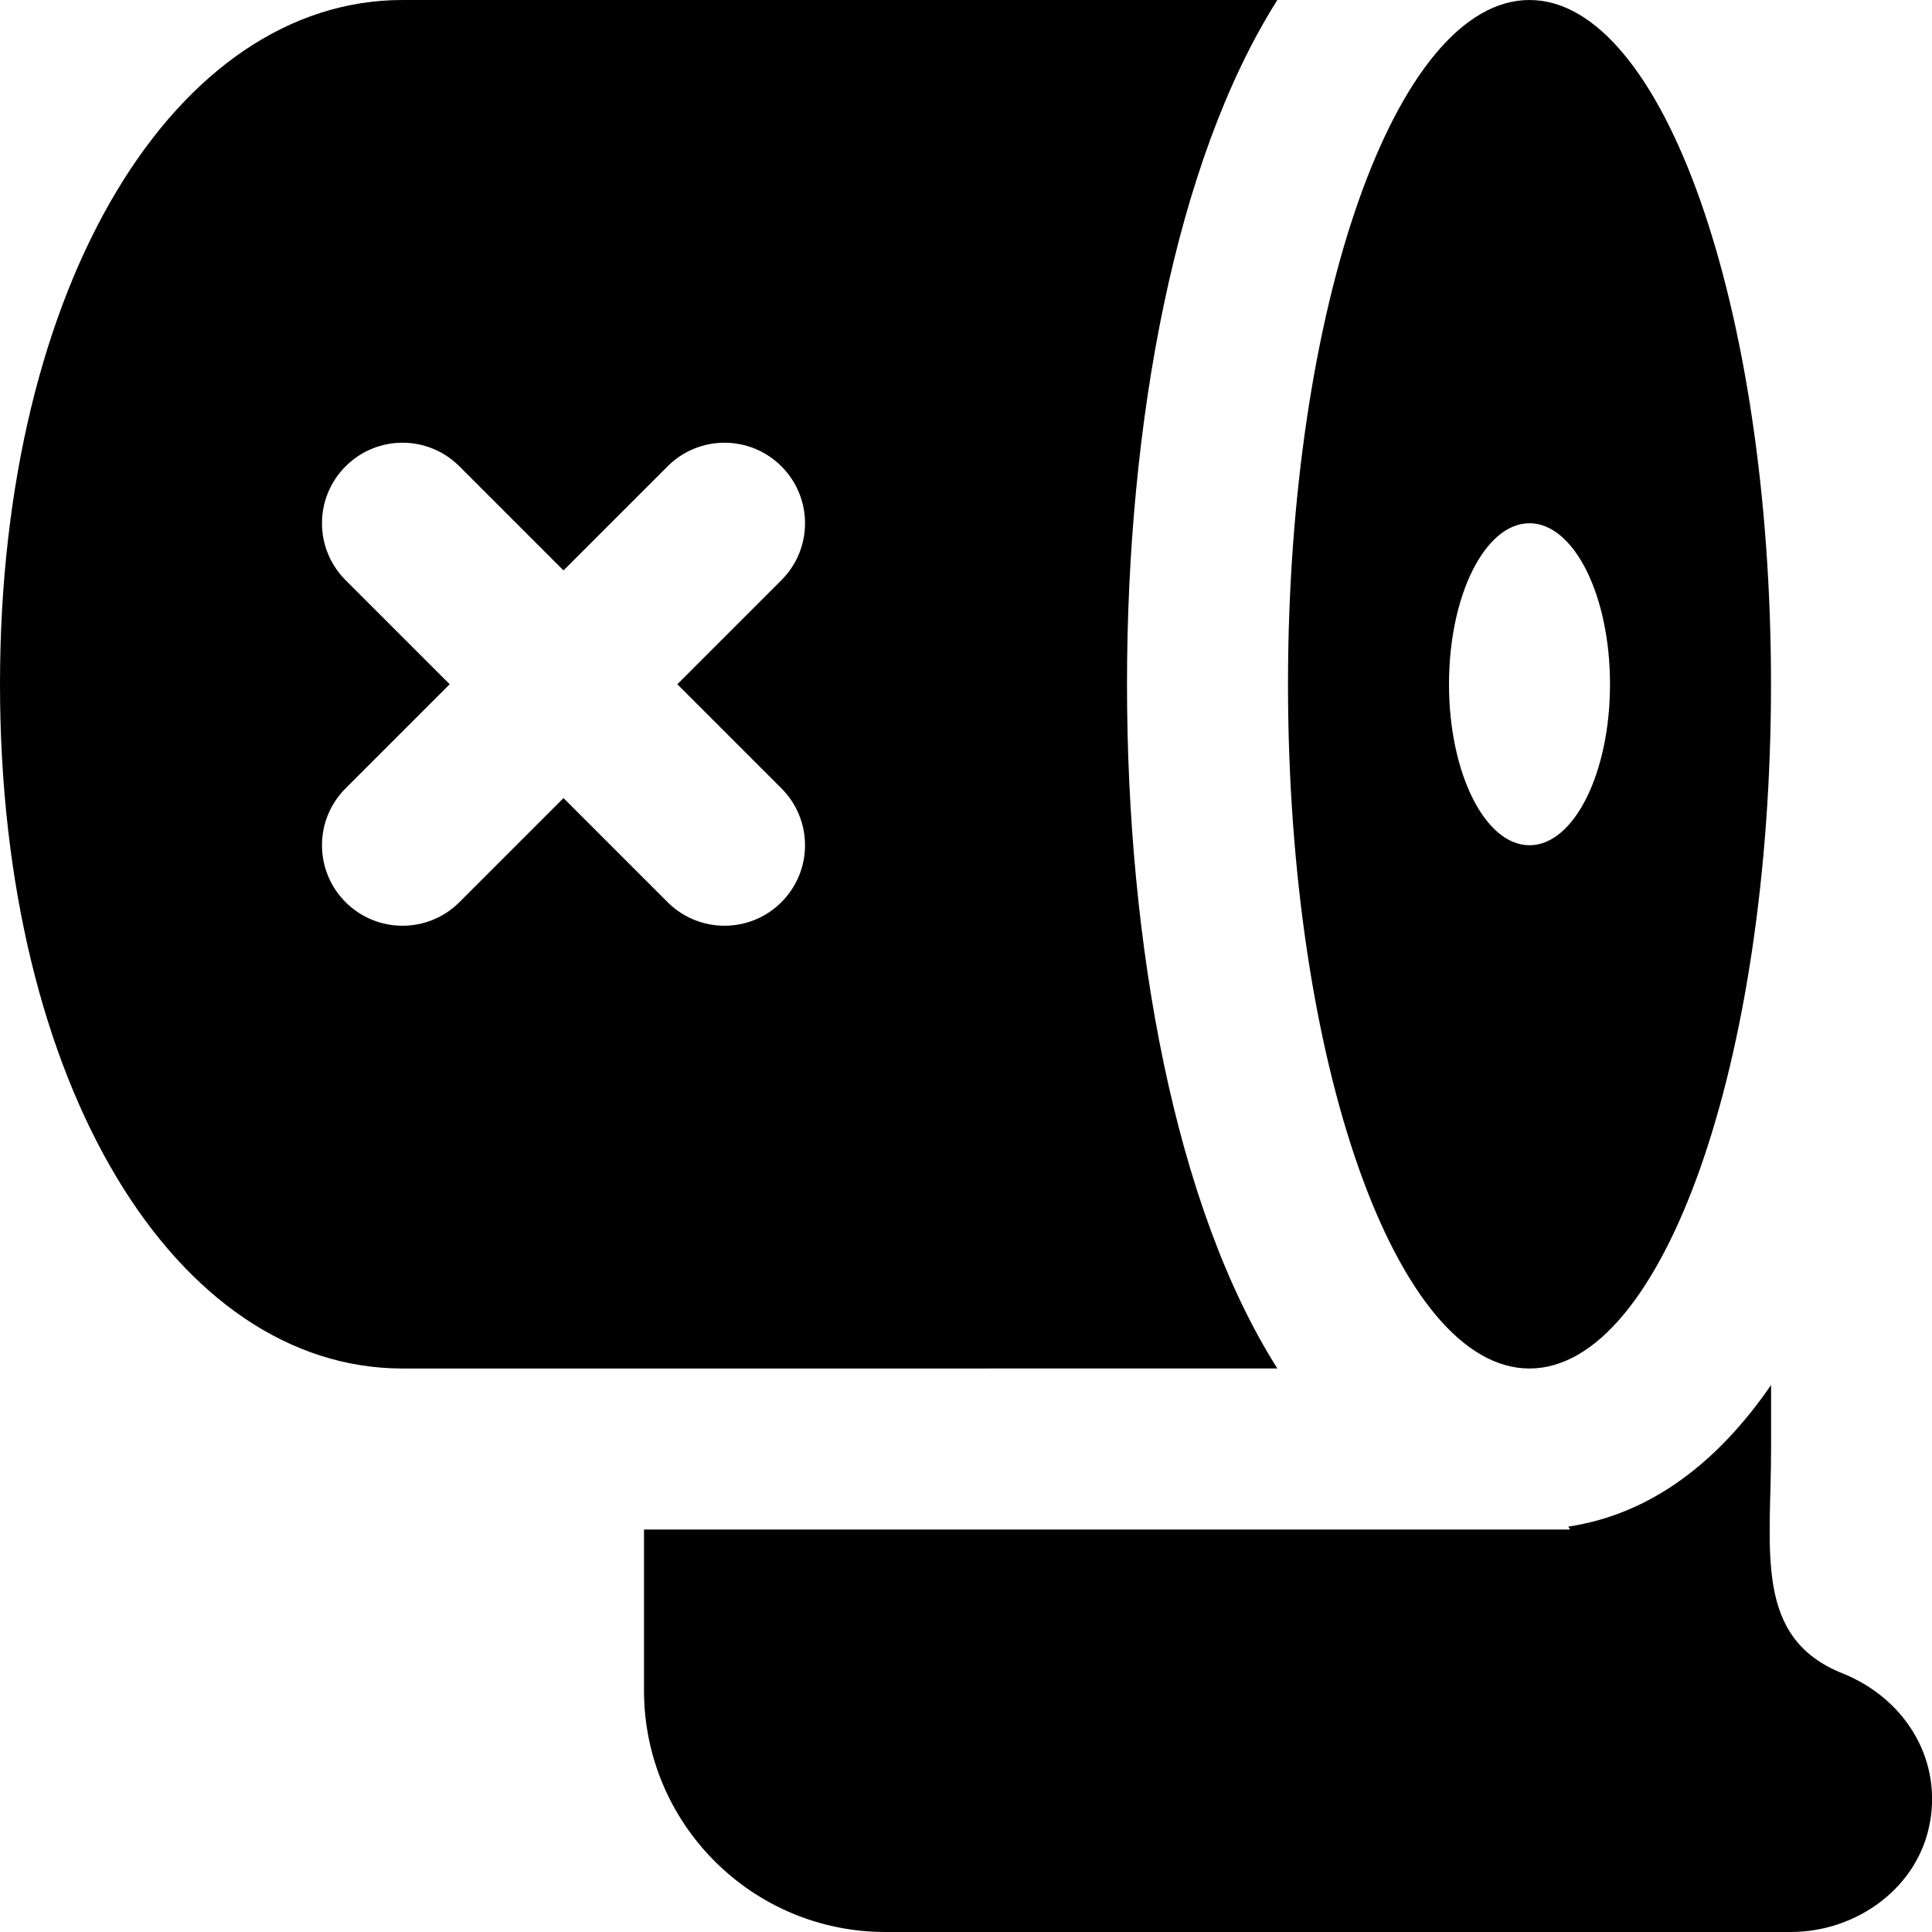<?xml version="1.0" encoding="UTF-8"?>
<svg xmlns="http://www.w3.org/2000/svg" id="Layer_1" data-name="Layer 1" viewBox="0 0 24 24">
  <path d="M19,17c1.657,0,3-3.806,3-8.5S20.657,0,19,0s-3,3.806-3,8.5,1.343,8.5,3,8.5Zm0-10.5c.552,0,1,.895,1,2s-.448,2-1,2-1-.895-1-2,.448-2,1-2Zm-5,2c0-3.238,.595-6.491,1.868-8.5H5C2.196,0,0,3.5,0,8.5s2.196,8.5,5,8.5H15.868c-1.273-2.009-1.868-5.262-1.868-8.5Zm-4.293,1.293c.391,.391,.391,1.023,0,1.414-.195,.195-.451,.293-.707,.293s-.512-.098-.707-.293l-1.293-1.293-1.293,1.293c-.195,.195-.451,.293-.707,.293s-.512-.098-.707-.293c-.391-.391-.391-1.023,0-1.414l1.293-1.293-1.293-1.293c-.391-.391-.391-1.023,0-1.414s1.023-.391,1.414,0l1.293,1.293,1.293-1.293c.391-.391,1.023-.391,1.414,0s.391,1.023,0,1.414l-1.293,1.293,1.293,1.293Zm14.269,12.841h-.001c-.141,.811-.907,1.366-1.73,1.366H11c-1.657,0-3-1.343-3-3v-2h11.504l-.022-.036c1.019-.153,1.855-.793,2.519-1.759v.795c0,1.264-.219,2.345,.887,2.787,.741,.296,1.232,1.02,1.088,1.847Z"/>
</svg>
